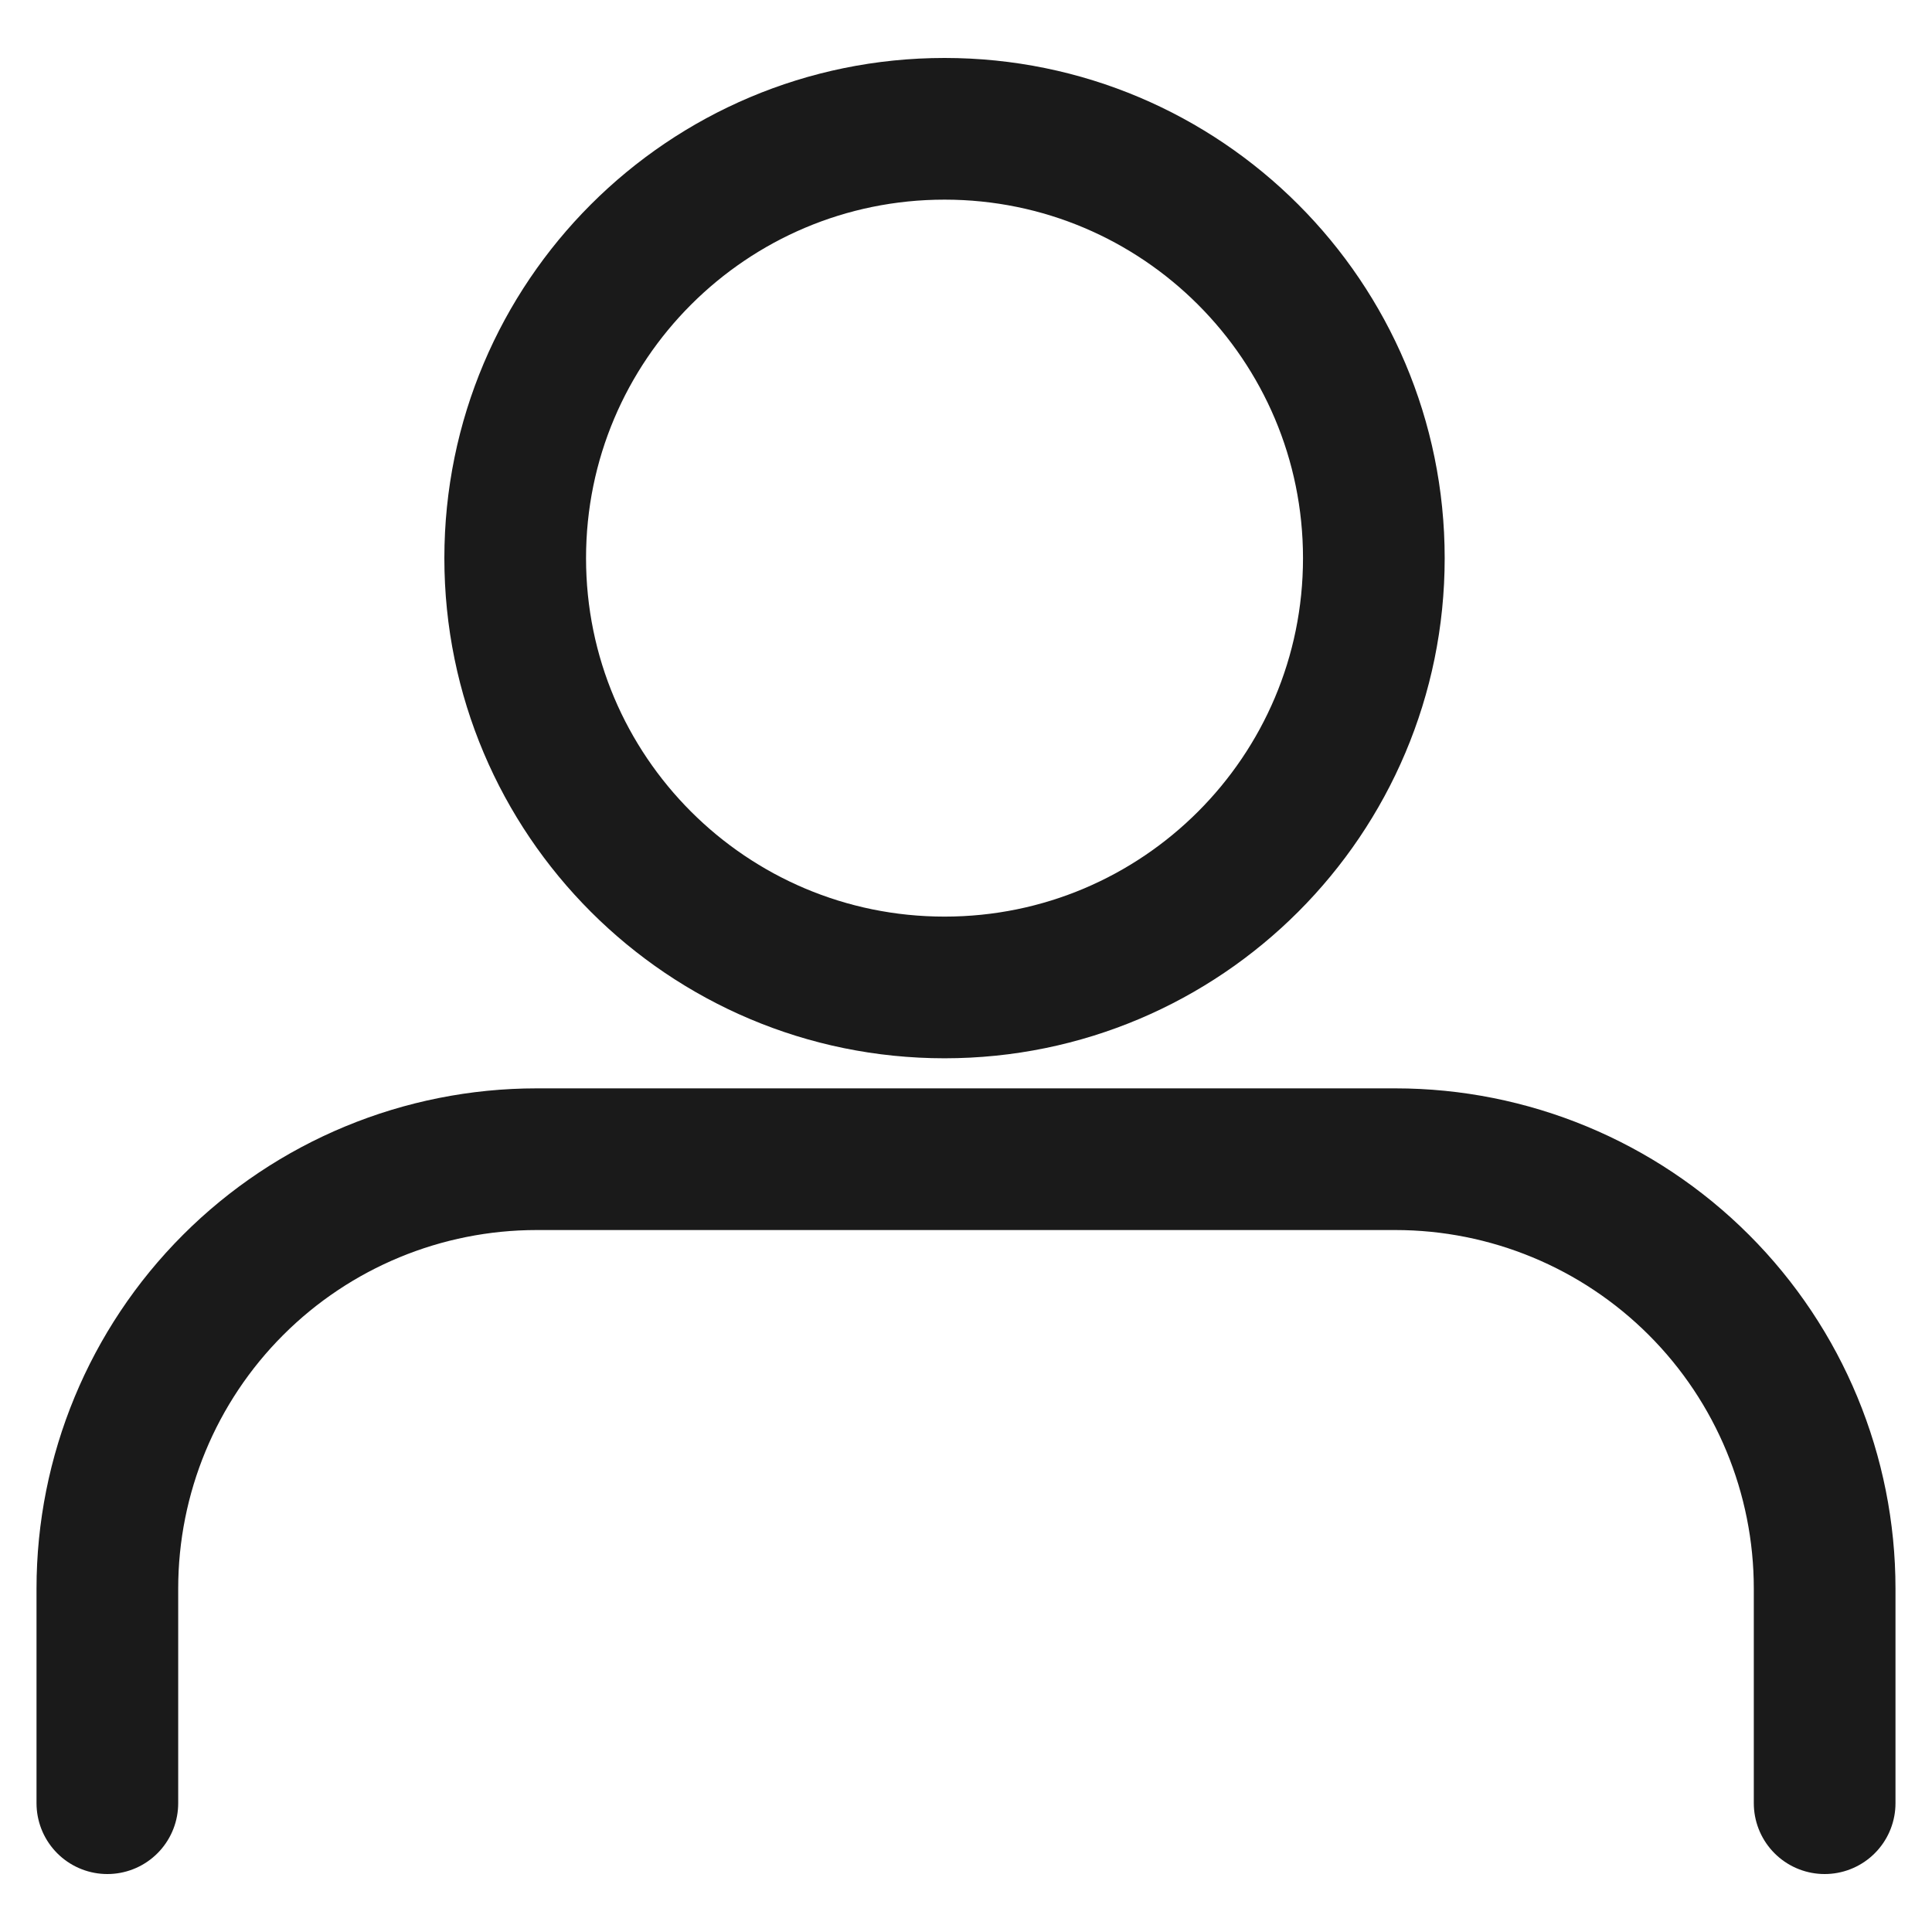 <svg width="30" height="30" viewBox="0 0 30 30" fill="none" xmlns="http://www.w3.org/2000/svg">
<g clip-path="url(#clip0_11_76)">
<path d="M28.333 28V24.667C28.333 22.899 27.631 21.203 26.381 19.953C25.13 18.702 23.435 18 21.667 18H8.333C6.565 18 4.869 18.702 3.619 19.953C2.369 21.203 1.667 22.899 1.667 24.667V28" stroke="#1A1A1A" stroke-width="2.2" stroke-linecap="round" stroke-linejoin="round"/>
<path d="M14.667 15.333C18.349 15.333 21.333 12.349 21.333 8.667C21.333 4.985 18.349 2 14.667 2C10.985 2 8 4.985 8 8.667C8 12.349 10.985 15.333 14.667 15.333Z" stroke="#1A1A1A" stroke-width="2.2" stroke-linecap="round" stroke-linejoin="round"/>
</g>
<defs>
<clipPath id="clip0_11_76">
<rect width="30" height="30" fill="white"/>
</clipPath>
</defs>
</svg>

